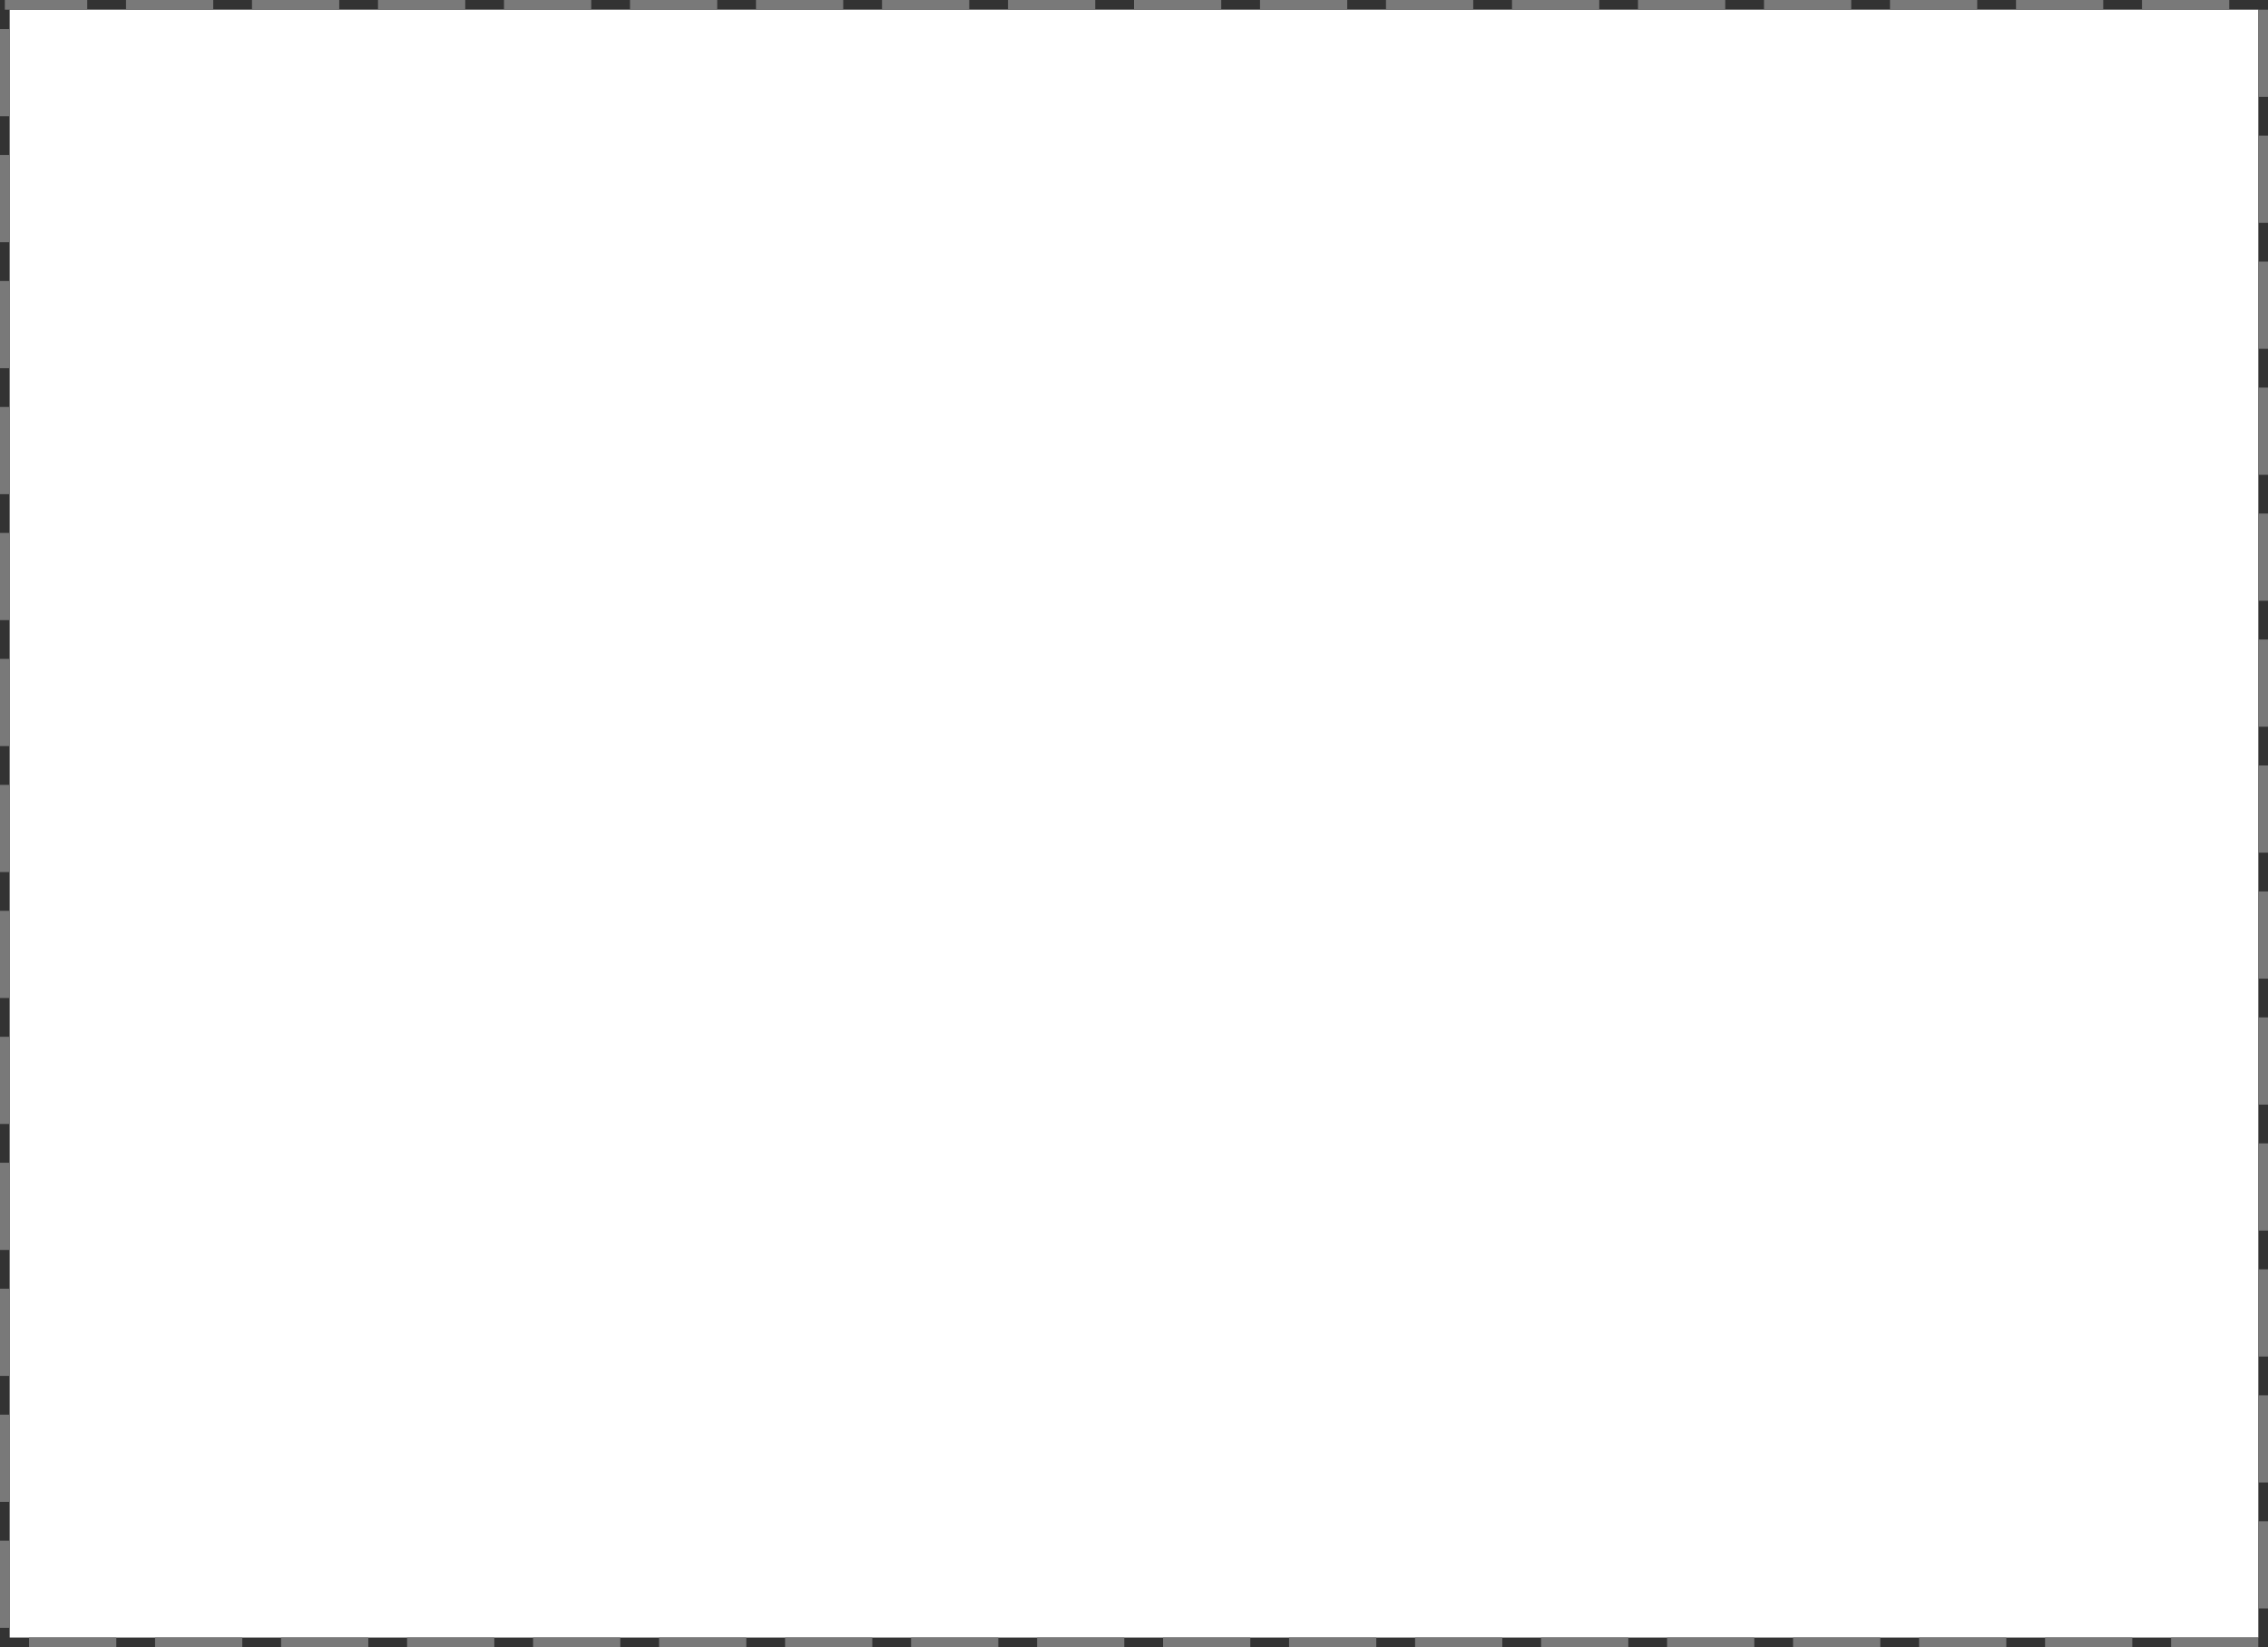 ﻿<?xml version="1.0" encoding="utf-8"?>
<svg version="1.1" xmlns:xlink="http://www.w3.org/1999/xlink" width="234px" height="170px" xmlns="http://www.w3.org/2000/svg">
  <rect width="100%" height="100%" fill="#333333" stroke="none"/>
  <g transform="matrix(1 0 0 1 -413 -510 )">
    <path d="M 414 511  L 646 511  L 646 679  L 414 679  L 414 511  Z " fill-rule="nonzero" fill="#ffffff" stroke="none" />
    <path d="M 413.5 510.5  L 646.5 510.5  L 646.5 679.5  L 413.5 679.5  L 413.5 510.5  Z " stroke-width="1" stroke-dasharray="9,4" stroke="#797979" fill="none" stroke-dashoffset="0.5" />
  </g>
</svg>